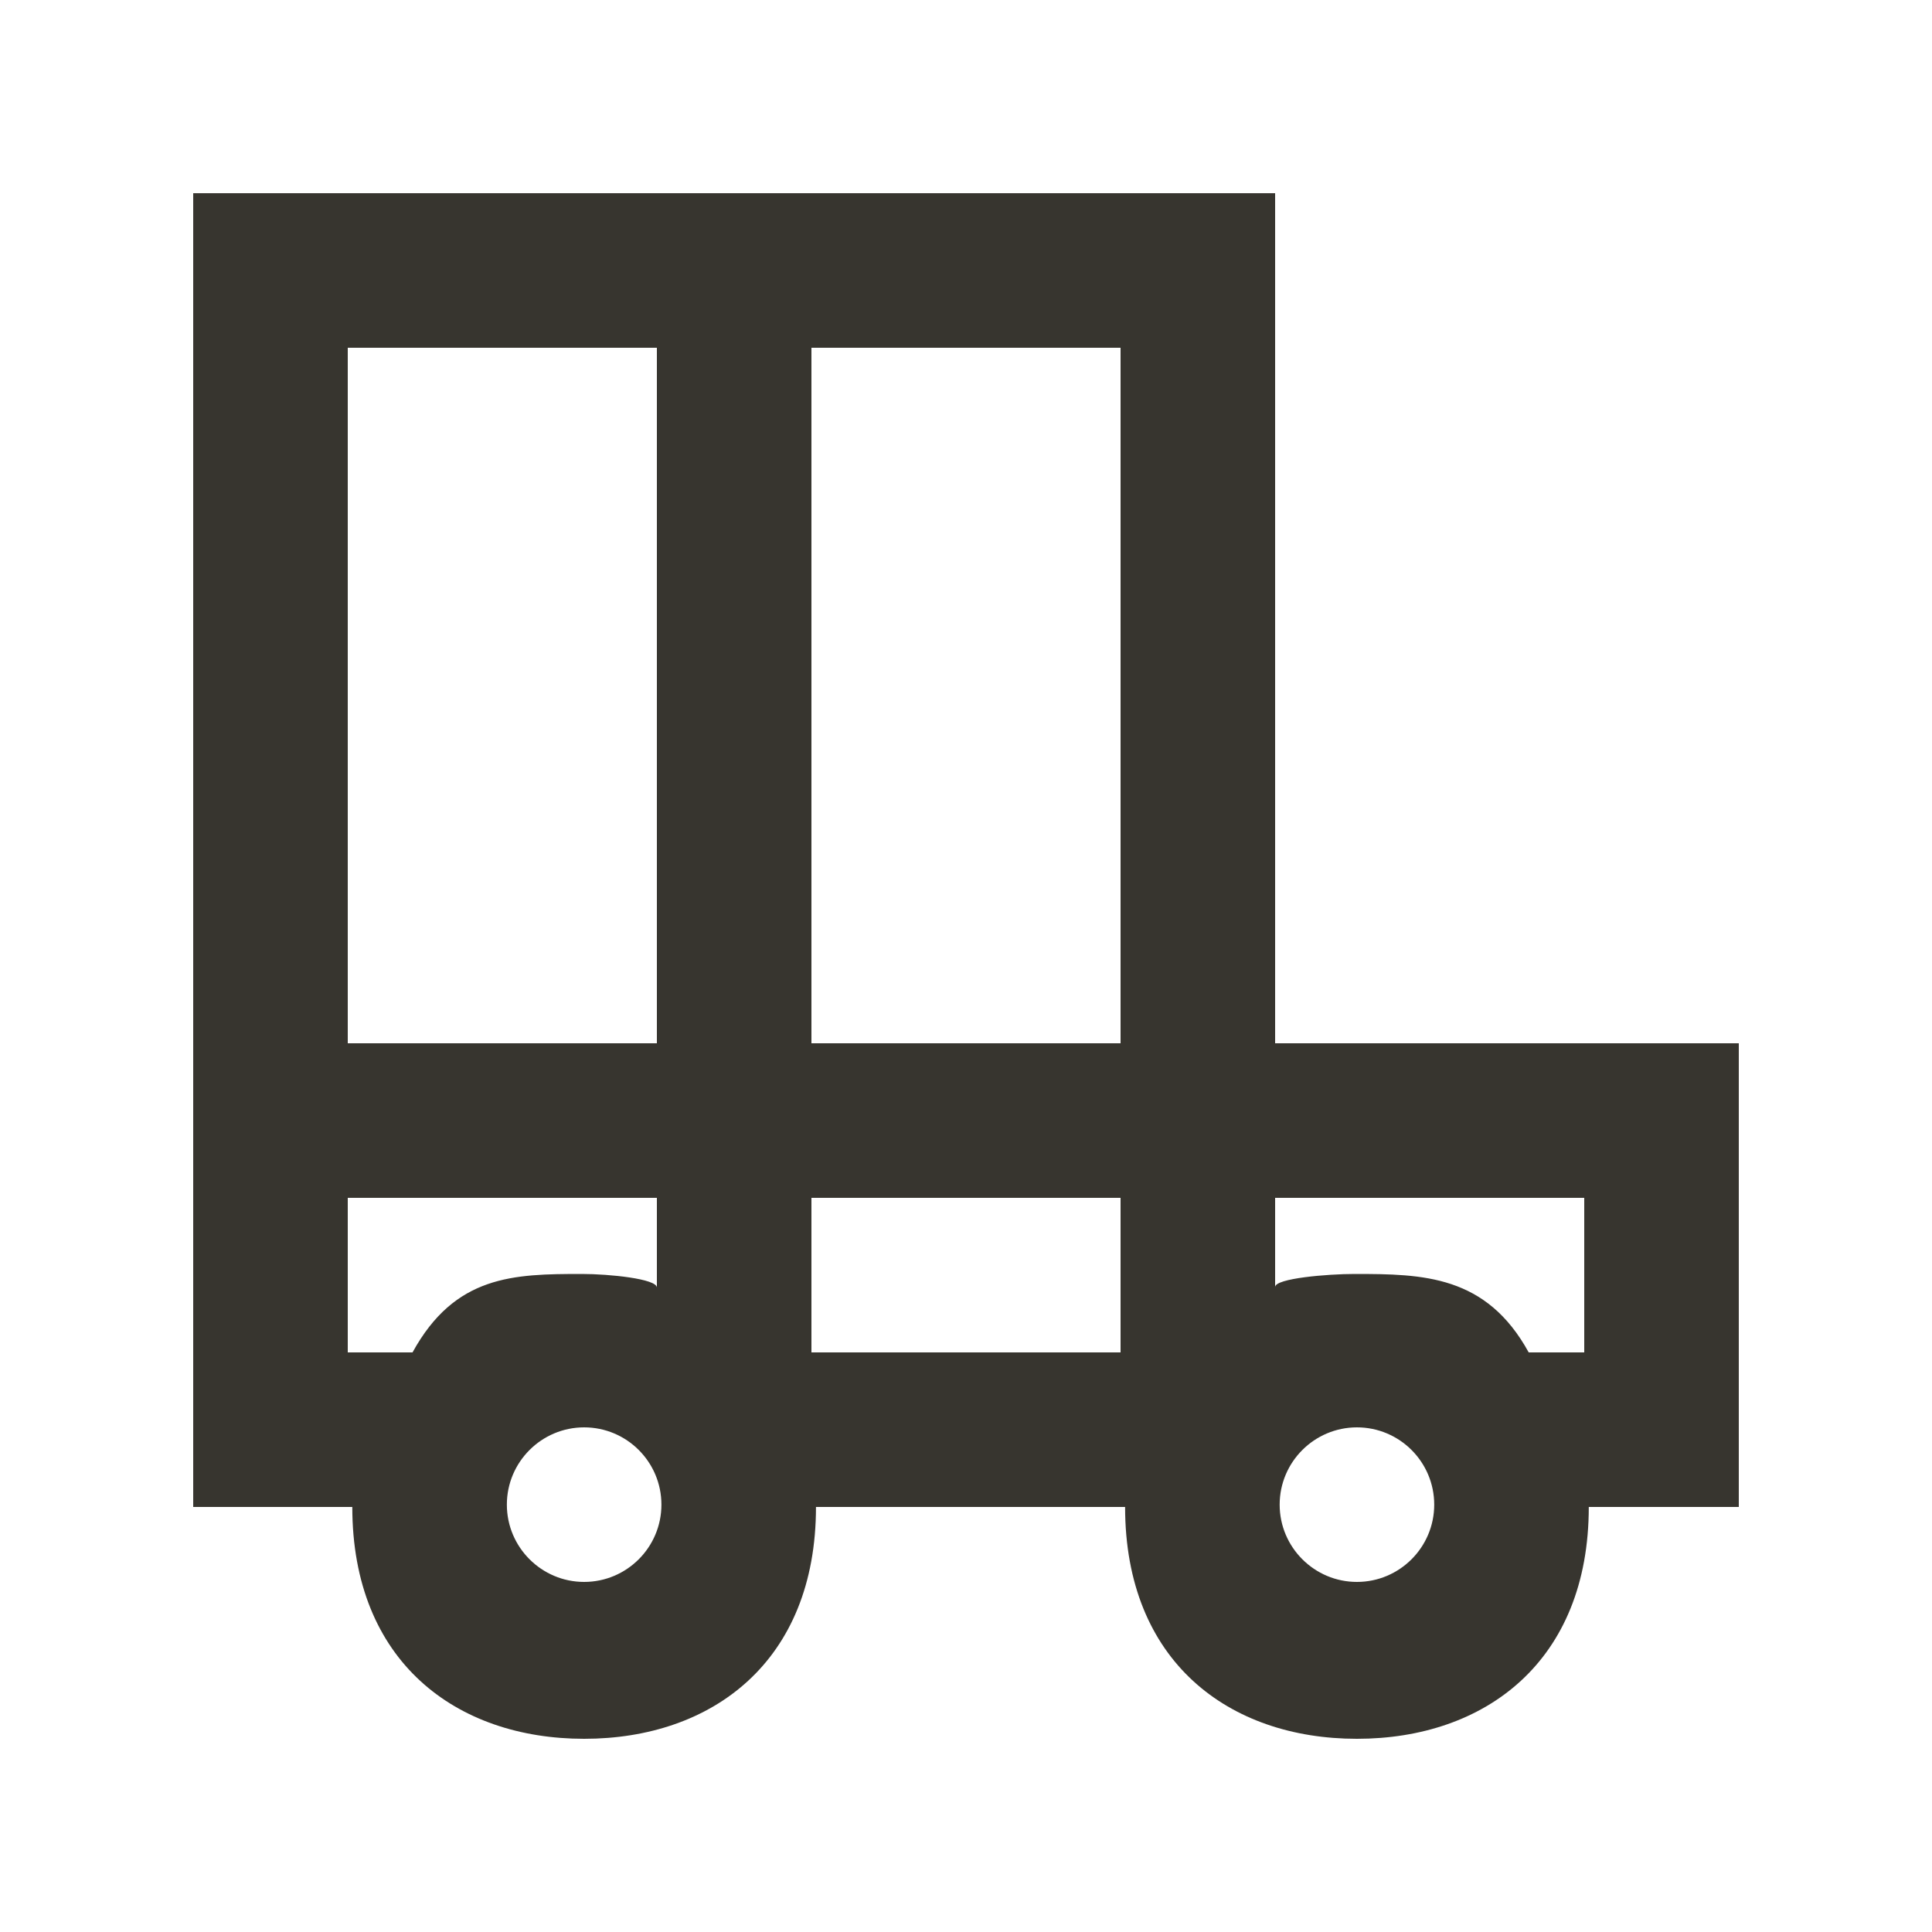 <!-- Generated by IcoMoon.io -->
<svg version="1.1" xmlns="http://www.w3.org/2000/svg" width="40" height="40" viewBox="0 0 40 40">
<title>mp-car-6</title>
<path fill="#37352f" d="M32.8 28h-1.15c-0.878-1.6-2.186-1.624-3.602-1.624-0.565 0-1.648 0.091-1.648 0.27v-1.846h6.4v3.2zM28.094 32.752c-0.882 0-1.6-0.718-1.6-1.6 0-0.883 0.718-1.6 1.6-1.6 0.883 0 1.6 0.717 1.6 1.6 0 0.882-0.717 1.6-1.6 1.6v0zM16.8 21.6v-14.4h6.4v14.4h-6.4zM16.8 28v-3.2h6.4v3.2h-6.4zM12.094 32.752c-0.882 0-1.6-0.718-1.6-1.6 0-0.883 0.718-1.6 1.6-1.6 0.883 0 1.6 0.717 1.6 1.6 0 0.882-0.717 1.6-1.6 1.6v0zM8.541 28h-1.341v-3.2h6.4v1.858c0-0.182-0.986-0.282-1.552-0.282-1.416 0-2.629 0.024-3.507 1.624v0zM7.2 21.6v-14.4h6.4v14.4h-6.4zM26.4 21.6v-17.6h-22.4v27.2h3.294c0 3.2 2.149 4.8 4.8 4.8s4.8-1.6 4.8-4.8h6.4c0 3.2 2.149 4.8 4.8 4.8s4.8-1.6 4.8-4.8h3.106v-9.6h-9.6z"></path>
</svg>
